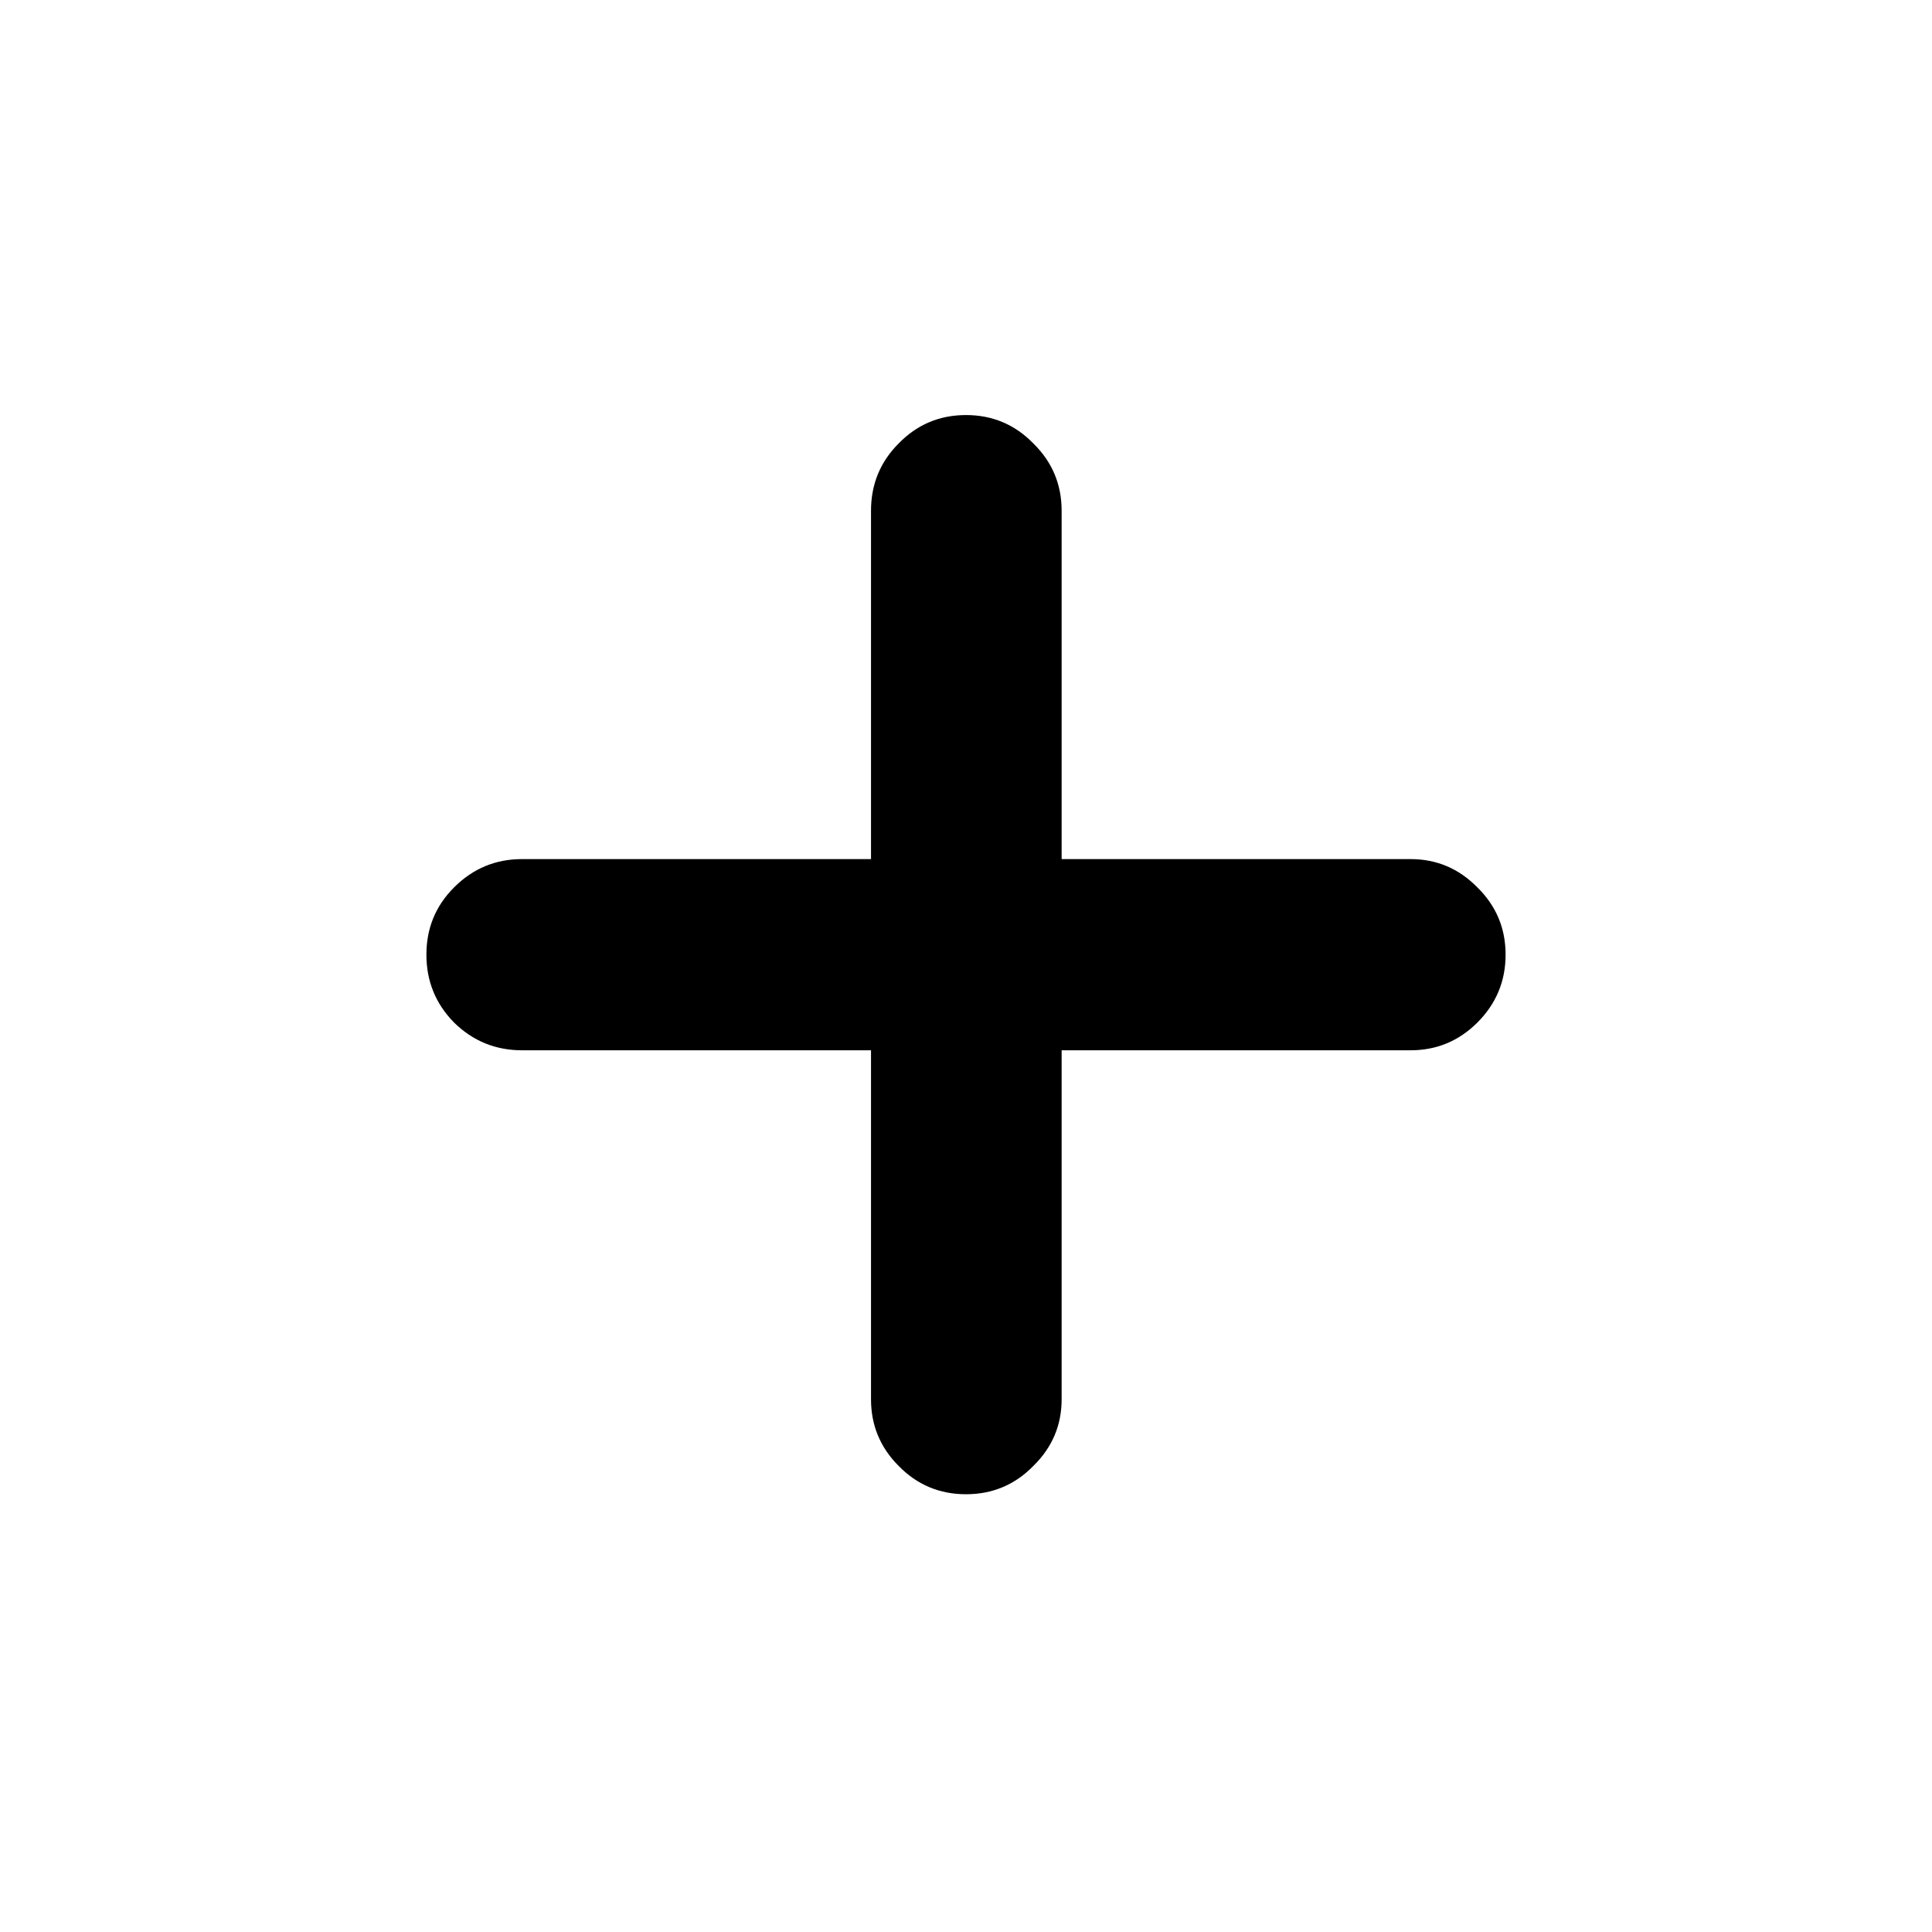 <svg width="24" height="24" viewBox="0 0 24 24" fill="none" xmlns="http://www.w3.org/2000/svg">
<path d="M5.297 11.859C5.297 11.531 5.411 11.253 5.641 11.023C5.875 10.789 6.156 10.672 6.484 10.672H10.82V6.344C10.82 6.016 10.935 5.737 11.164 5.508C11.393 5.273 11.672 5.156 12 5.156C12.328 5.156 12.607 5.273 12.836 5.508C13.07 5.737 13.188 6.016 13.188 6.344V10.672H17.523C17.846 10.672 18.122 10.789 18.352 11.023C18.586 11.253 18.703 11.531 18.703 11.859C18.703 12.188 18.586 12.469 18.352 12.703C18.122 12.932 17.846 13.047 17.523 13.047H13.188V17.383C13.188 17.706 13.07 17.982 12.836 18.211C12.607 18.445 12.328 18.562 12 18.562C11.672 18.562 11.393 18.445 11.164 18.211C10.935 17.982 10.82 17.706 10.82 17.383V13.047H6.484C6.156 13.047 5.875 12.932 5.641 12.703C5.411 12.469 5.297 12.188 5.297 11.859Z" fill="black" style="fill:black;fill-opacity:1;"/>
</svg>
